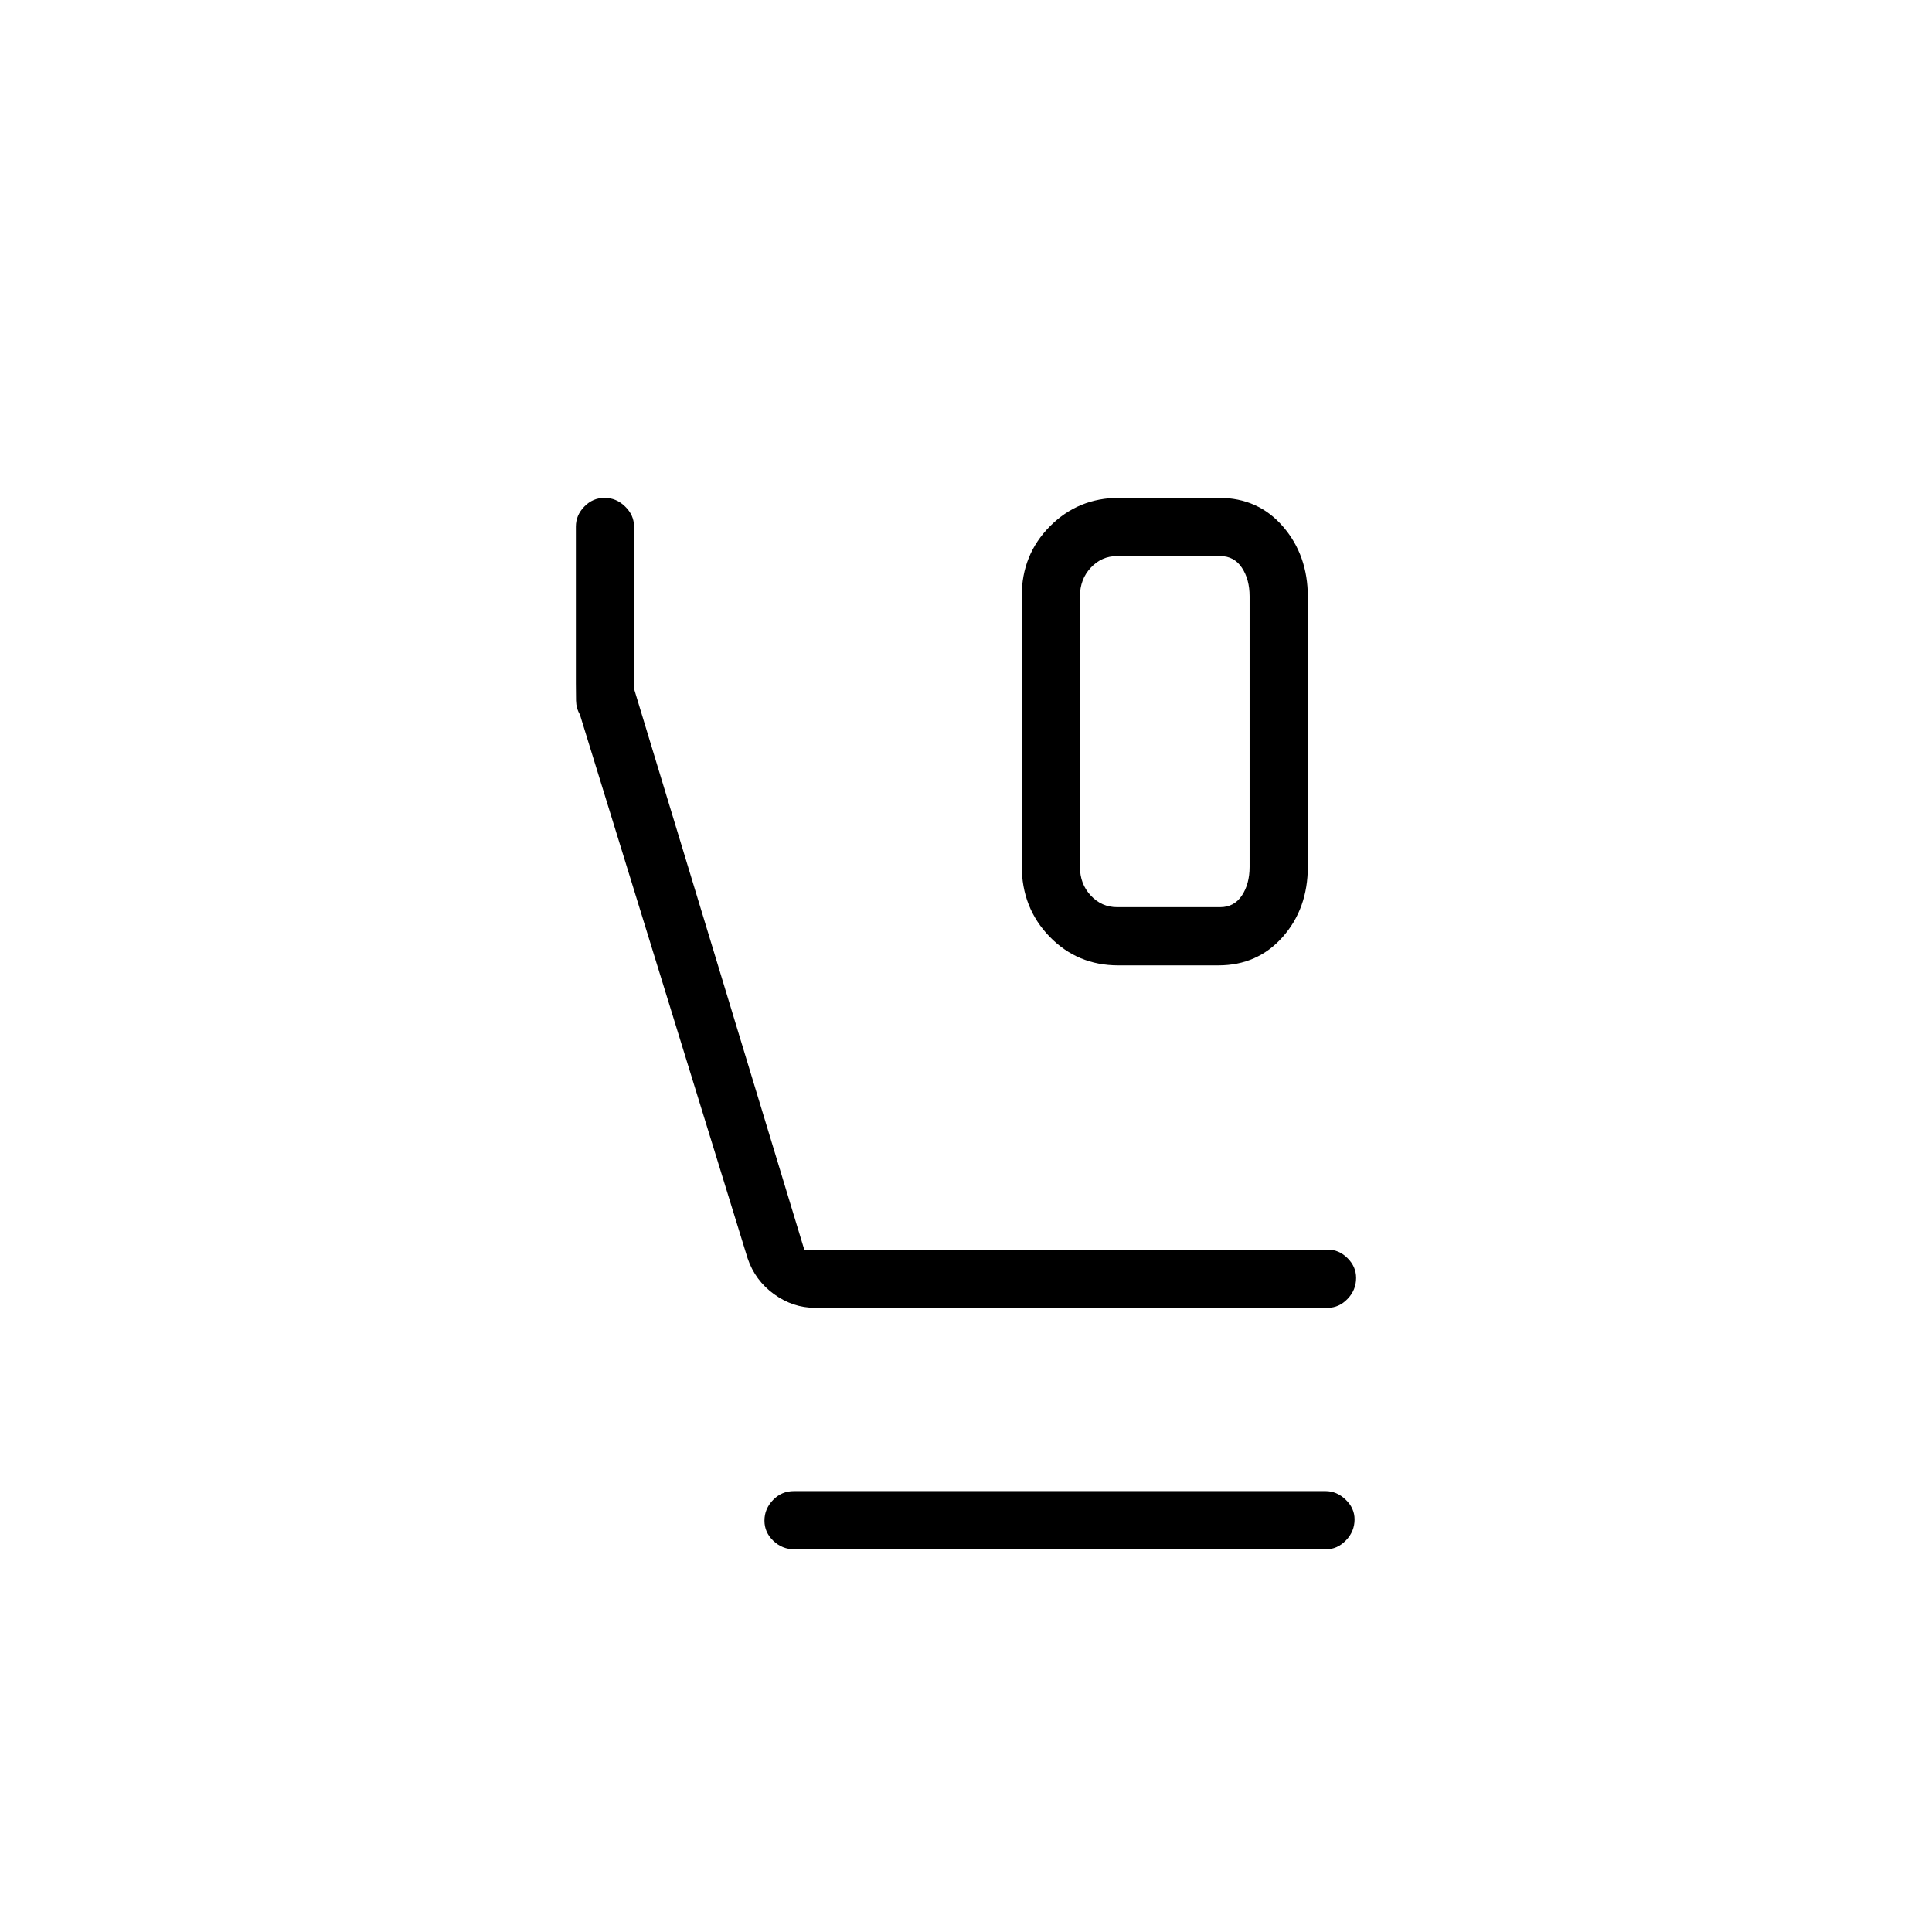 <svg xmlns="http://www.w3.org/2000/svg" height="20" viewBox="0 -960 960 960" width="20"><path d="M555.63-480.31q-20.25 0-34.09-14.26-13.85-14.26-13.85-35.24v-134.04q0-20.56 14.03-34.66 14.04-14.11 34.28-14.11h49.75q19.48 0 31.79 14.28 12.31 14.27 12.31 34.84v134.15q0 20.84-12.5 34.94-12.49 14.1-31.97 14.1h-49.75Zm-.55-28.92h51.23q6.92 0 10.77-5.77 3.84-5.77 3.84-14.23v-134.46q0-8.46-3.84-14.23-3.85-5.77-10.77-5.77h-51.23q-7.7 0-13.08 5.77t-5.38 14.23v134.46q0 8.46 5.38 14.23t13.08 5.77ZM404.91-310.15q-10.91 0-20.29-6.78-9.38-6.77-13.12-17.76l-83.35-270.23q-1.84-3.14-1.92-7-.08-3.87-.08-8.5v-77.92q0-5.67 4.22-9.97 4.21-4.31 10.03-4.31 5.83 0 10.23 4.31 4.39 4.3 4.39 9.73v80.73l84.61 278.77h260.11q5.56 0 9.83 4.24 4.28 4.25 4.28 9.82 0 6.02-4.25 10.44-4.25 4.43-9.84 4.43H404.91Zm-10.12 120q-6.1 0-10.52-4.22-4.42-4.21-4.42-10.03 0-5.83 4.26-10.25 4.26-4.43 10.36-4.43h264.2q5.56 0 9.98 4.24 4.43 4.25 4.43 9.82 0 6.02-4.3 10.44-4.29 4.43-9.94 4.43H394.79Zm160.29-493.54h-18.46 84.3-65.84Z"/></svg>
